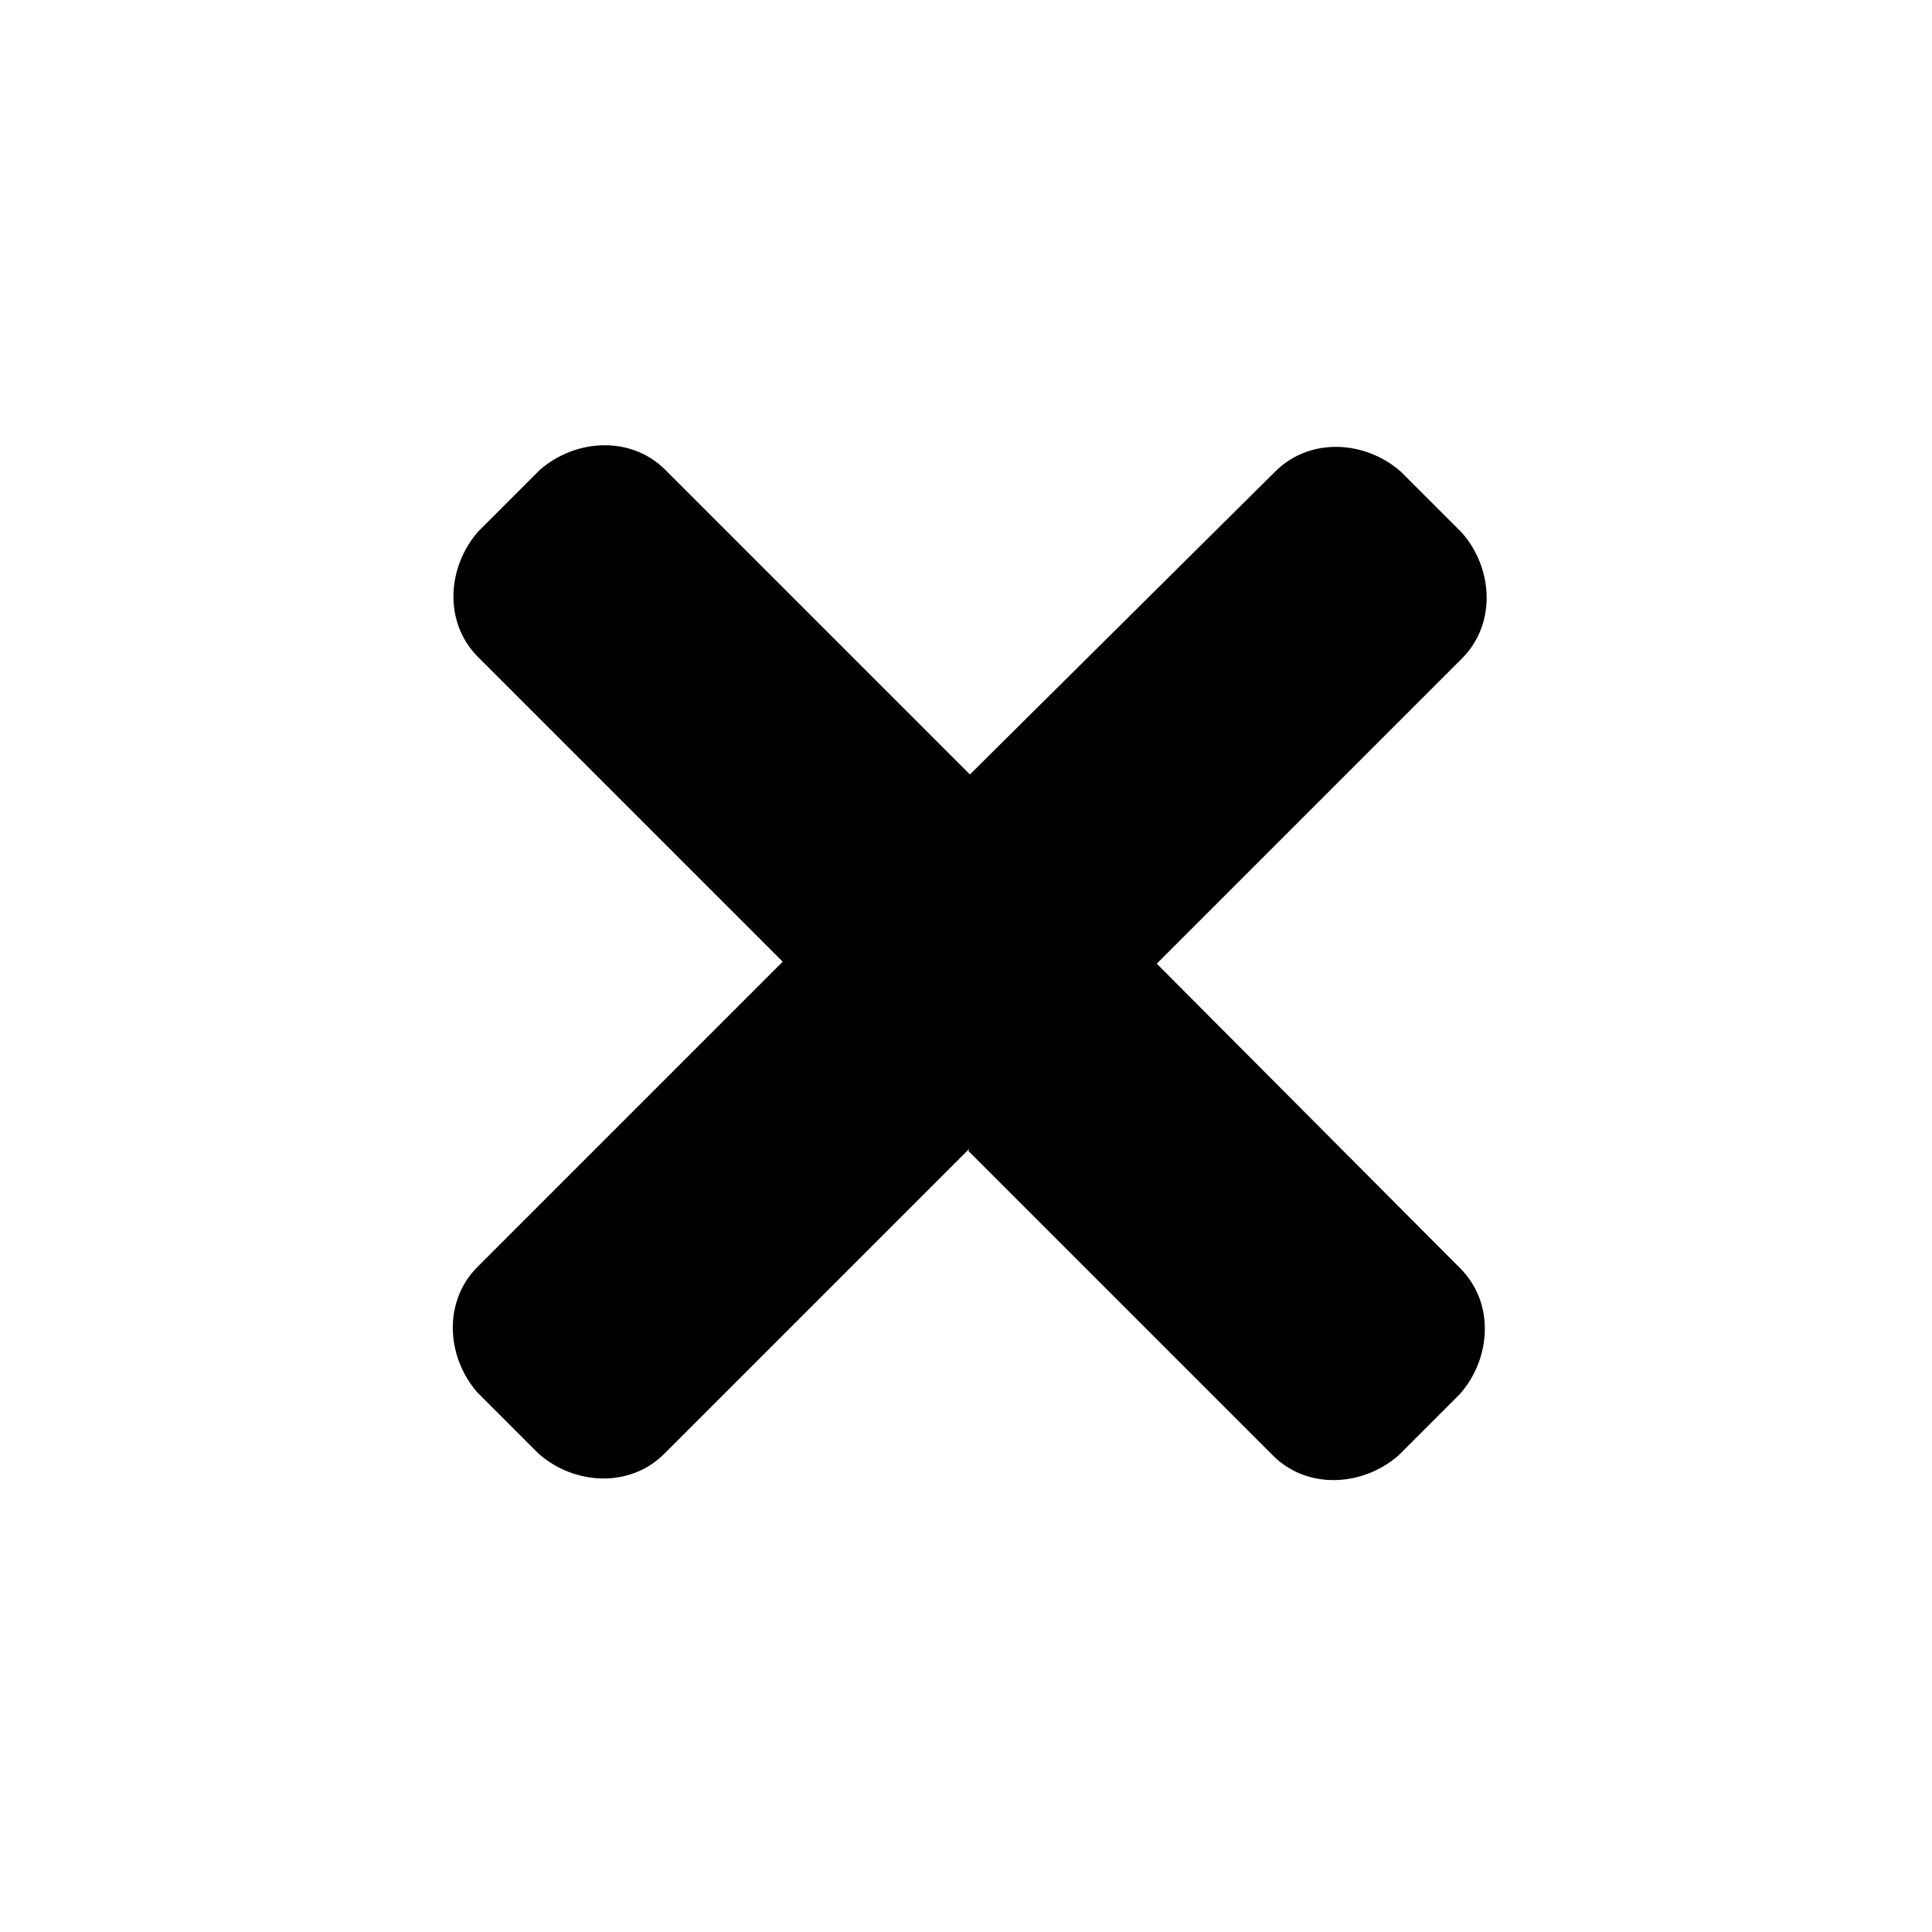 <svg width="256" height="256" viewBox="0 0 256 256" fill="none" xmlns="http://www.w3.org/2000/svg">
<path d="M128.469 152.186L88.025 192.63C83.437 197.218 76.111 196.769 71.398 192.647L63.25 184.499C59.141 179.801 58.692 172.448 63.267 167.873L103.711 127.428L63.343 87.06C58.751 82.468 59.241 75.139 63.36 70.433L71.524 62.268C76.216 58.162 83.572 57.672 88.151 62.251L128.52 102.62L168.964 62.49C173.552 57.902 180.878 58.351 185.59 62.473L193.738 70.621C197.848 75.319 198.297 82.672 193.721 87.247L153.277 127.691L193.489 168.06C198.081 172.652 197.591 179.981 193.472 184.687L185.307 192.852C180.616 196.958 173.26 197.448 168.681 192.869L128.312 152.5L128.469 152.186Z" fill="currentColor"/>
</svg>
